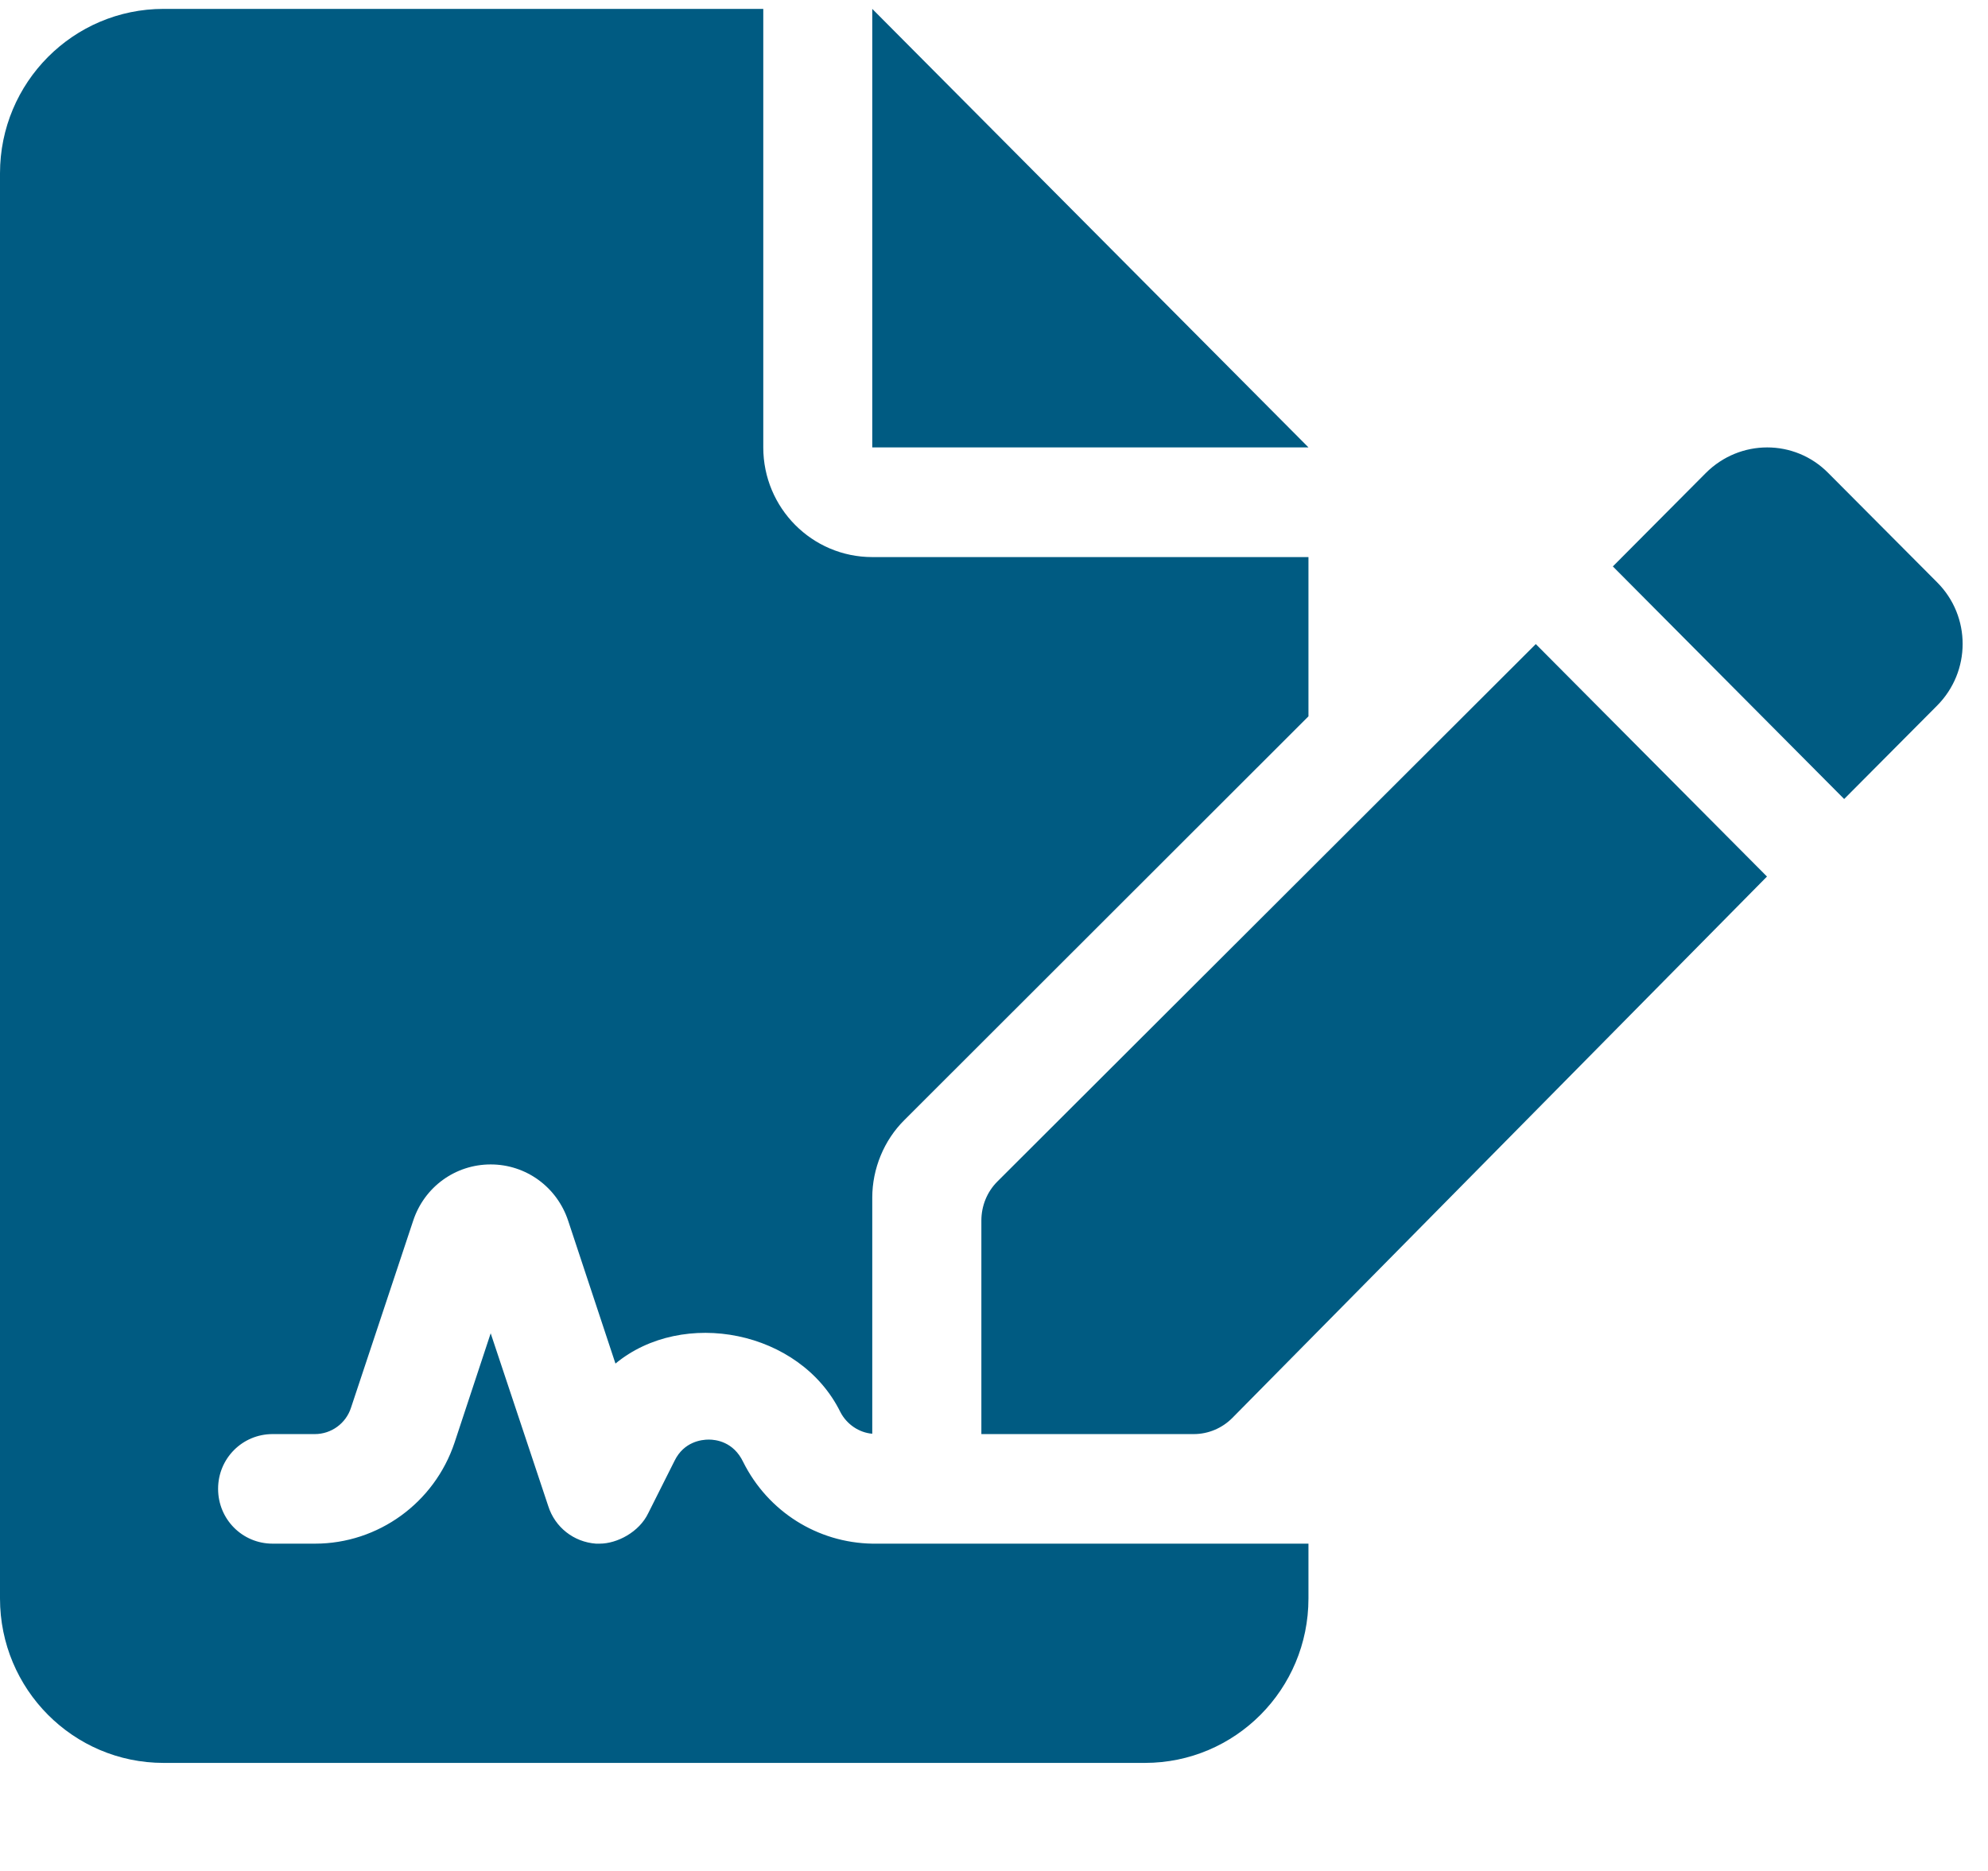 <svg width="17" height="16" viewBox="0 0 17 16" fill="none" xmlns="http://www.w3.org/2000/svg">
<path d="M8.529 10.104C8.441 10.192 8.392 10.312 8.392 10.438V12.264H10.208C10.332 12.264 10.451 12.214 10.539 12.125L15.11 7.496L13.133 5.508L8.529 10.104ZM16.565 4.98L15.635 4.046C15.347 3.753 14.878 3.753 14.586 4.046L13.792 4.844L15.77 6.833L16.564 6.035C16.856 5.742 16.856 5.271 16.565 4.98ZM7.459 0.076V3.826H11.189L7.459 0.076ZM7.459 13.201C6.991 13.193 6.567 12.927 6.355 12.502C6.272 12.329 6.122 12.311 6.061 12.311C5.999 12.311 5.849 12.329 5.769 12.491L5.543 12.941C5.466 13.102 5.277 13.201 5.128 13.201H5.096C4.907 13.187 4.746 13.062 4.688 12.879L4.196 11.402L3.887 12.337C3.715 12.852 3.234 13.201 2.694 13.201H2.331C2.073 13.201 1.865 12.993 1.865 12.732C1.865 12.472 2.073 12.264 2.331 12.264H2.692C2.834 12.264 2.958 12.172 3.001 12.04L3.533 10.44C3.628 10.151 3.893 9.958 4.196 9.958C4.499 9.958 4.764 10.152 4.859 10.441L5.263 11.661C5.839 11.185 6.84 11.375 7.186 12.075C7.241 12.182 7.348 12.252 7.459 12.261V10.242C7.459 10.118 7.484 9.996 7.531 9.882C7.578 9.768 7.647 9.664 7.735 9.577L11.189 6.126V4.764H7.459C6.944 4.764 6.527 4.344 6.527 3.826V0.076H1.399C0.626 0.076 0 0.706 0 1.482V13.67C0 14.446 0.626 15.076 1.399 15.076H9.79C10.563 15.076 11.189 14.447 11.189 13.67V13.201H7.459Z" fill="#005B82"/>
</svg>
